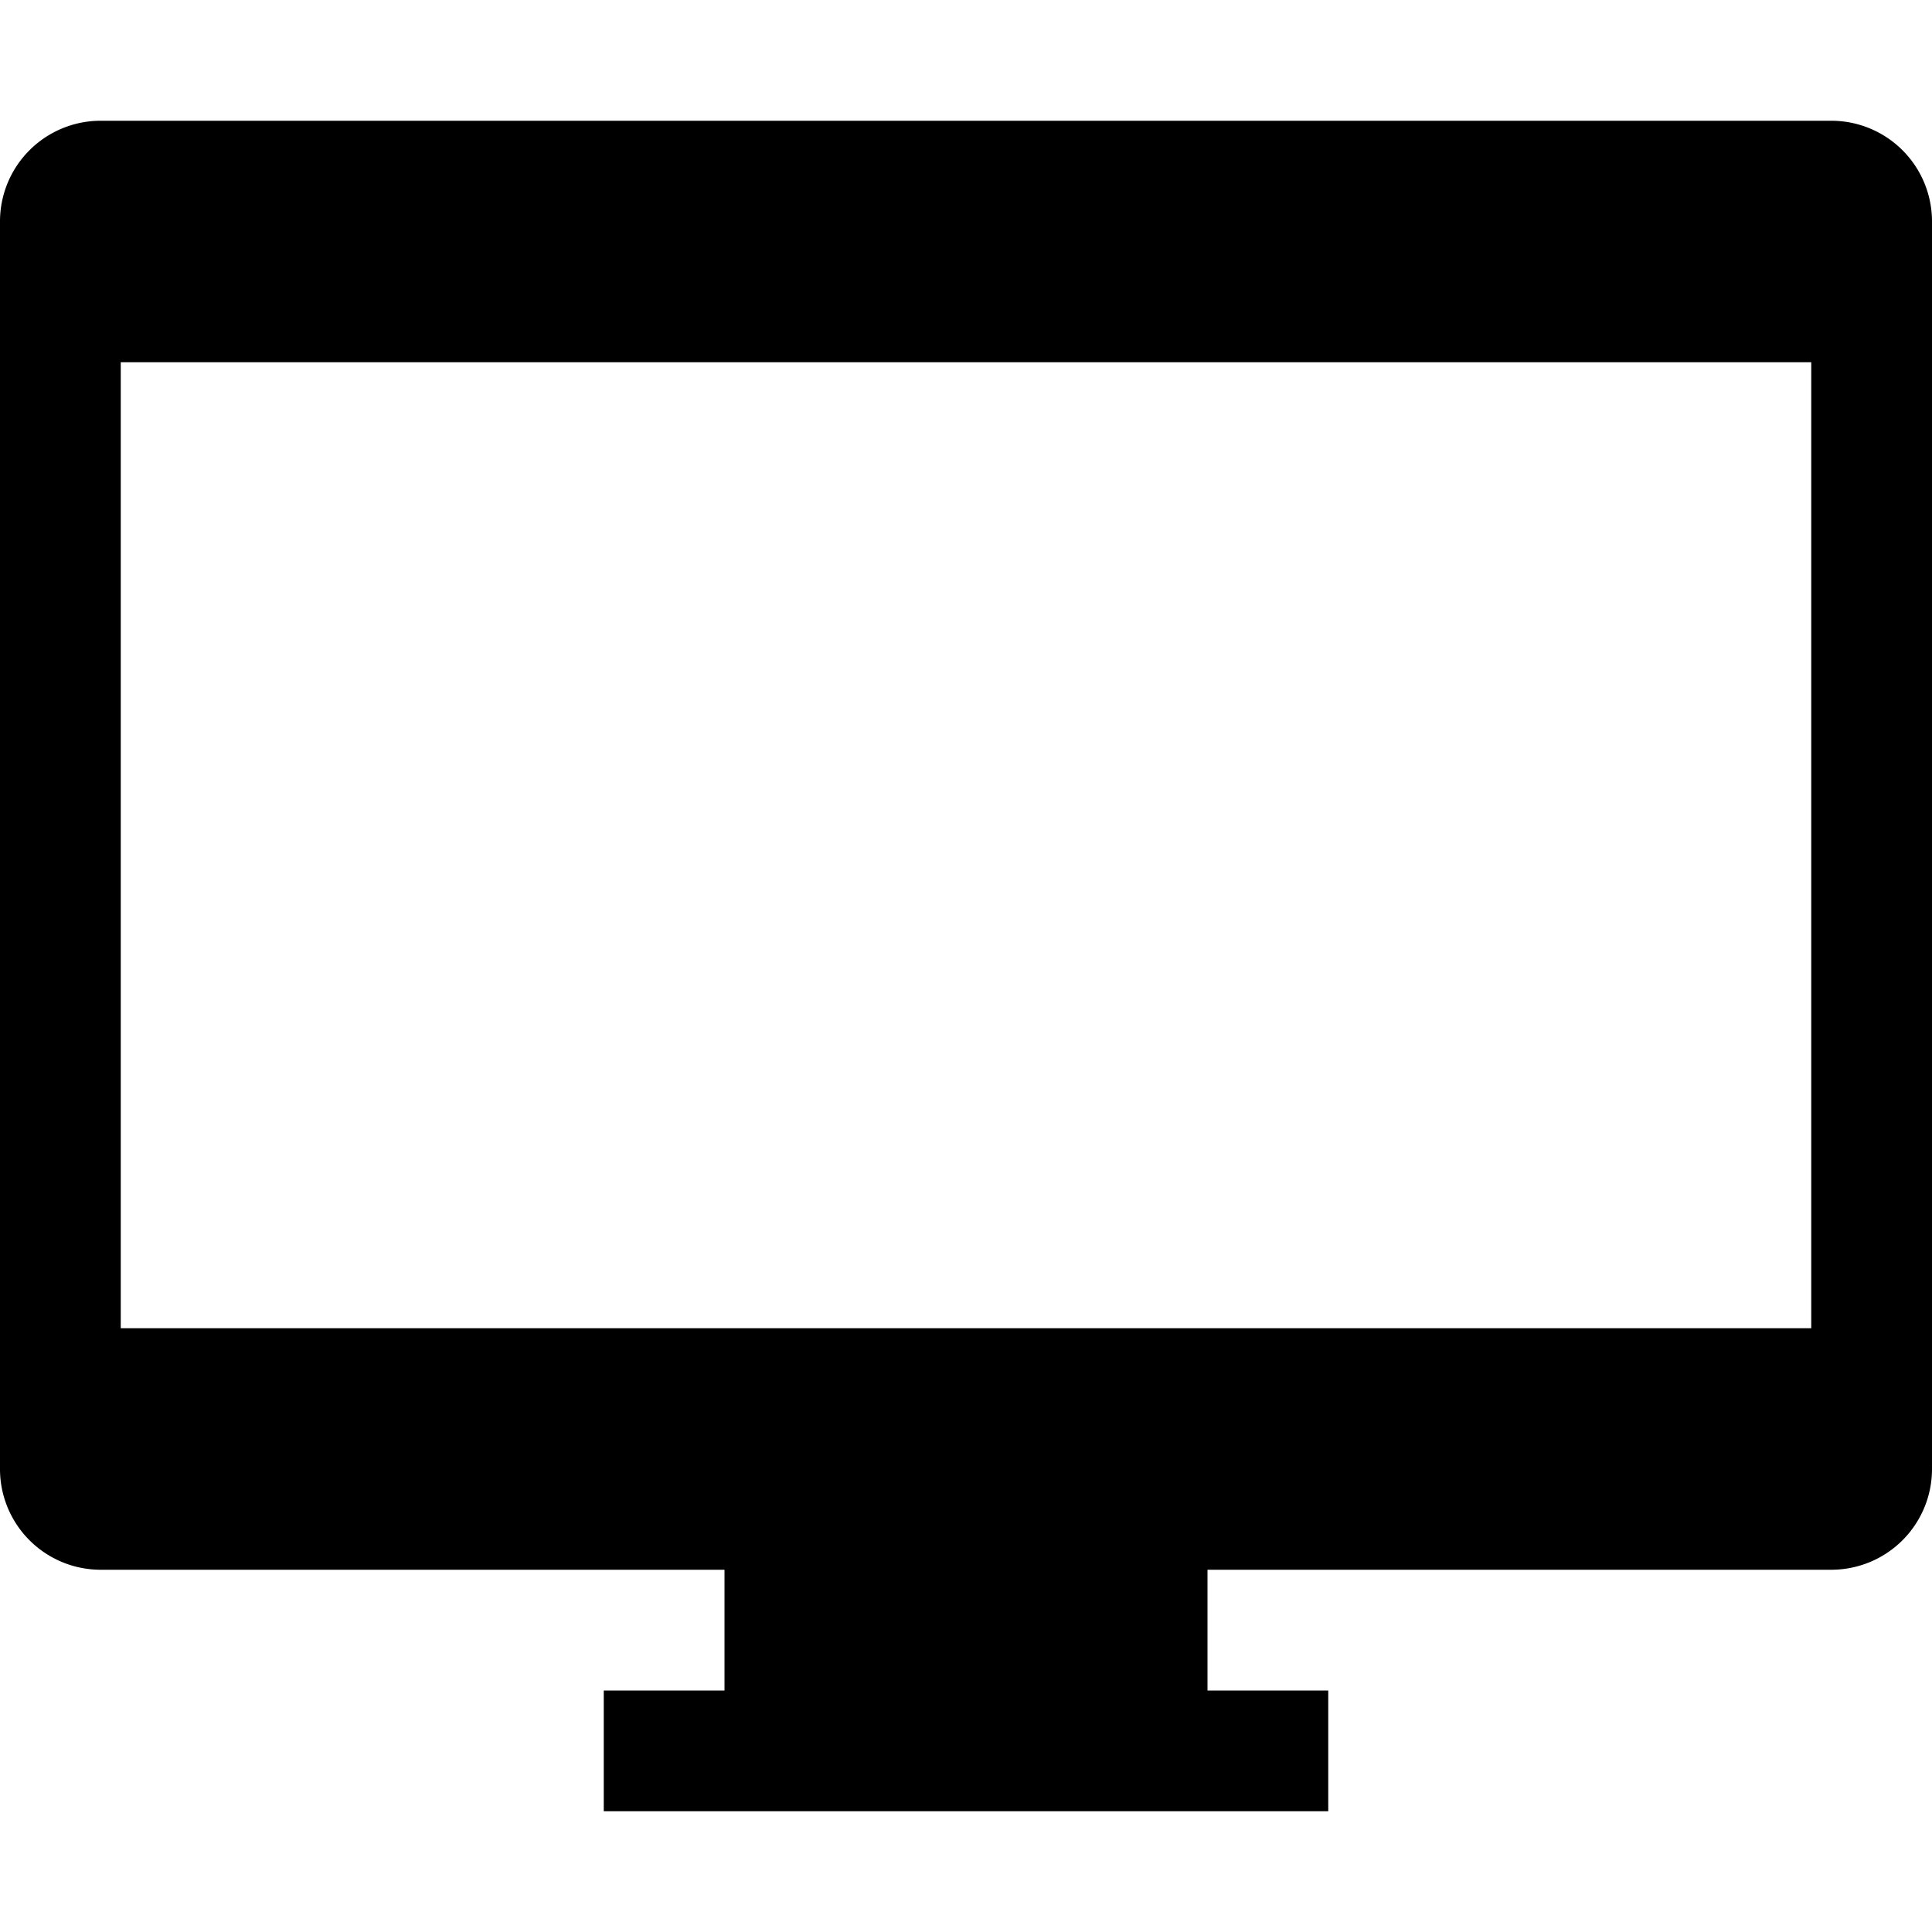 <svg id="icons" xmlns="http://www.w3.org/2000/svg" viewBox="0 0 16 16"><path d="M15.167 1H.833A.834.834 0 0 0 0 1.833v10.334A.834.834 0 0 0 .833 13H6v1H5v1h6v-1h-1v-1h5.167a.834.834 0 0 0 .833-.834V1.834A.834.834 0 0 0 15.167 1zM15 11H1V3h14z"/></svg>